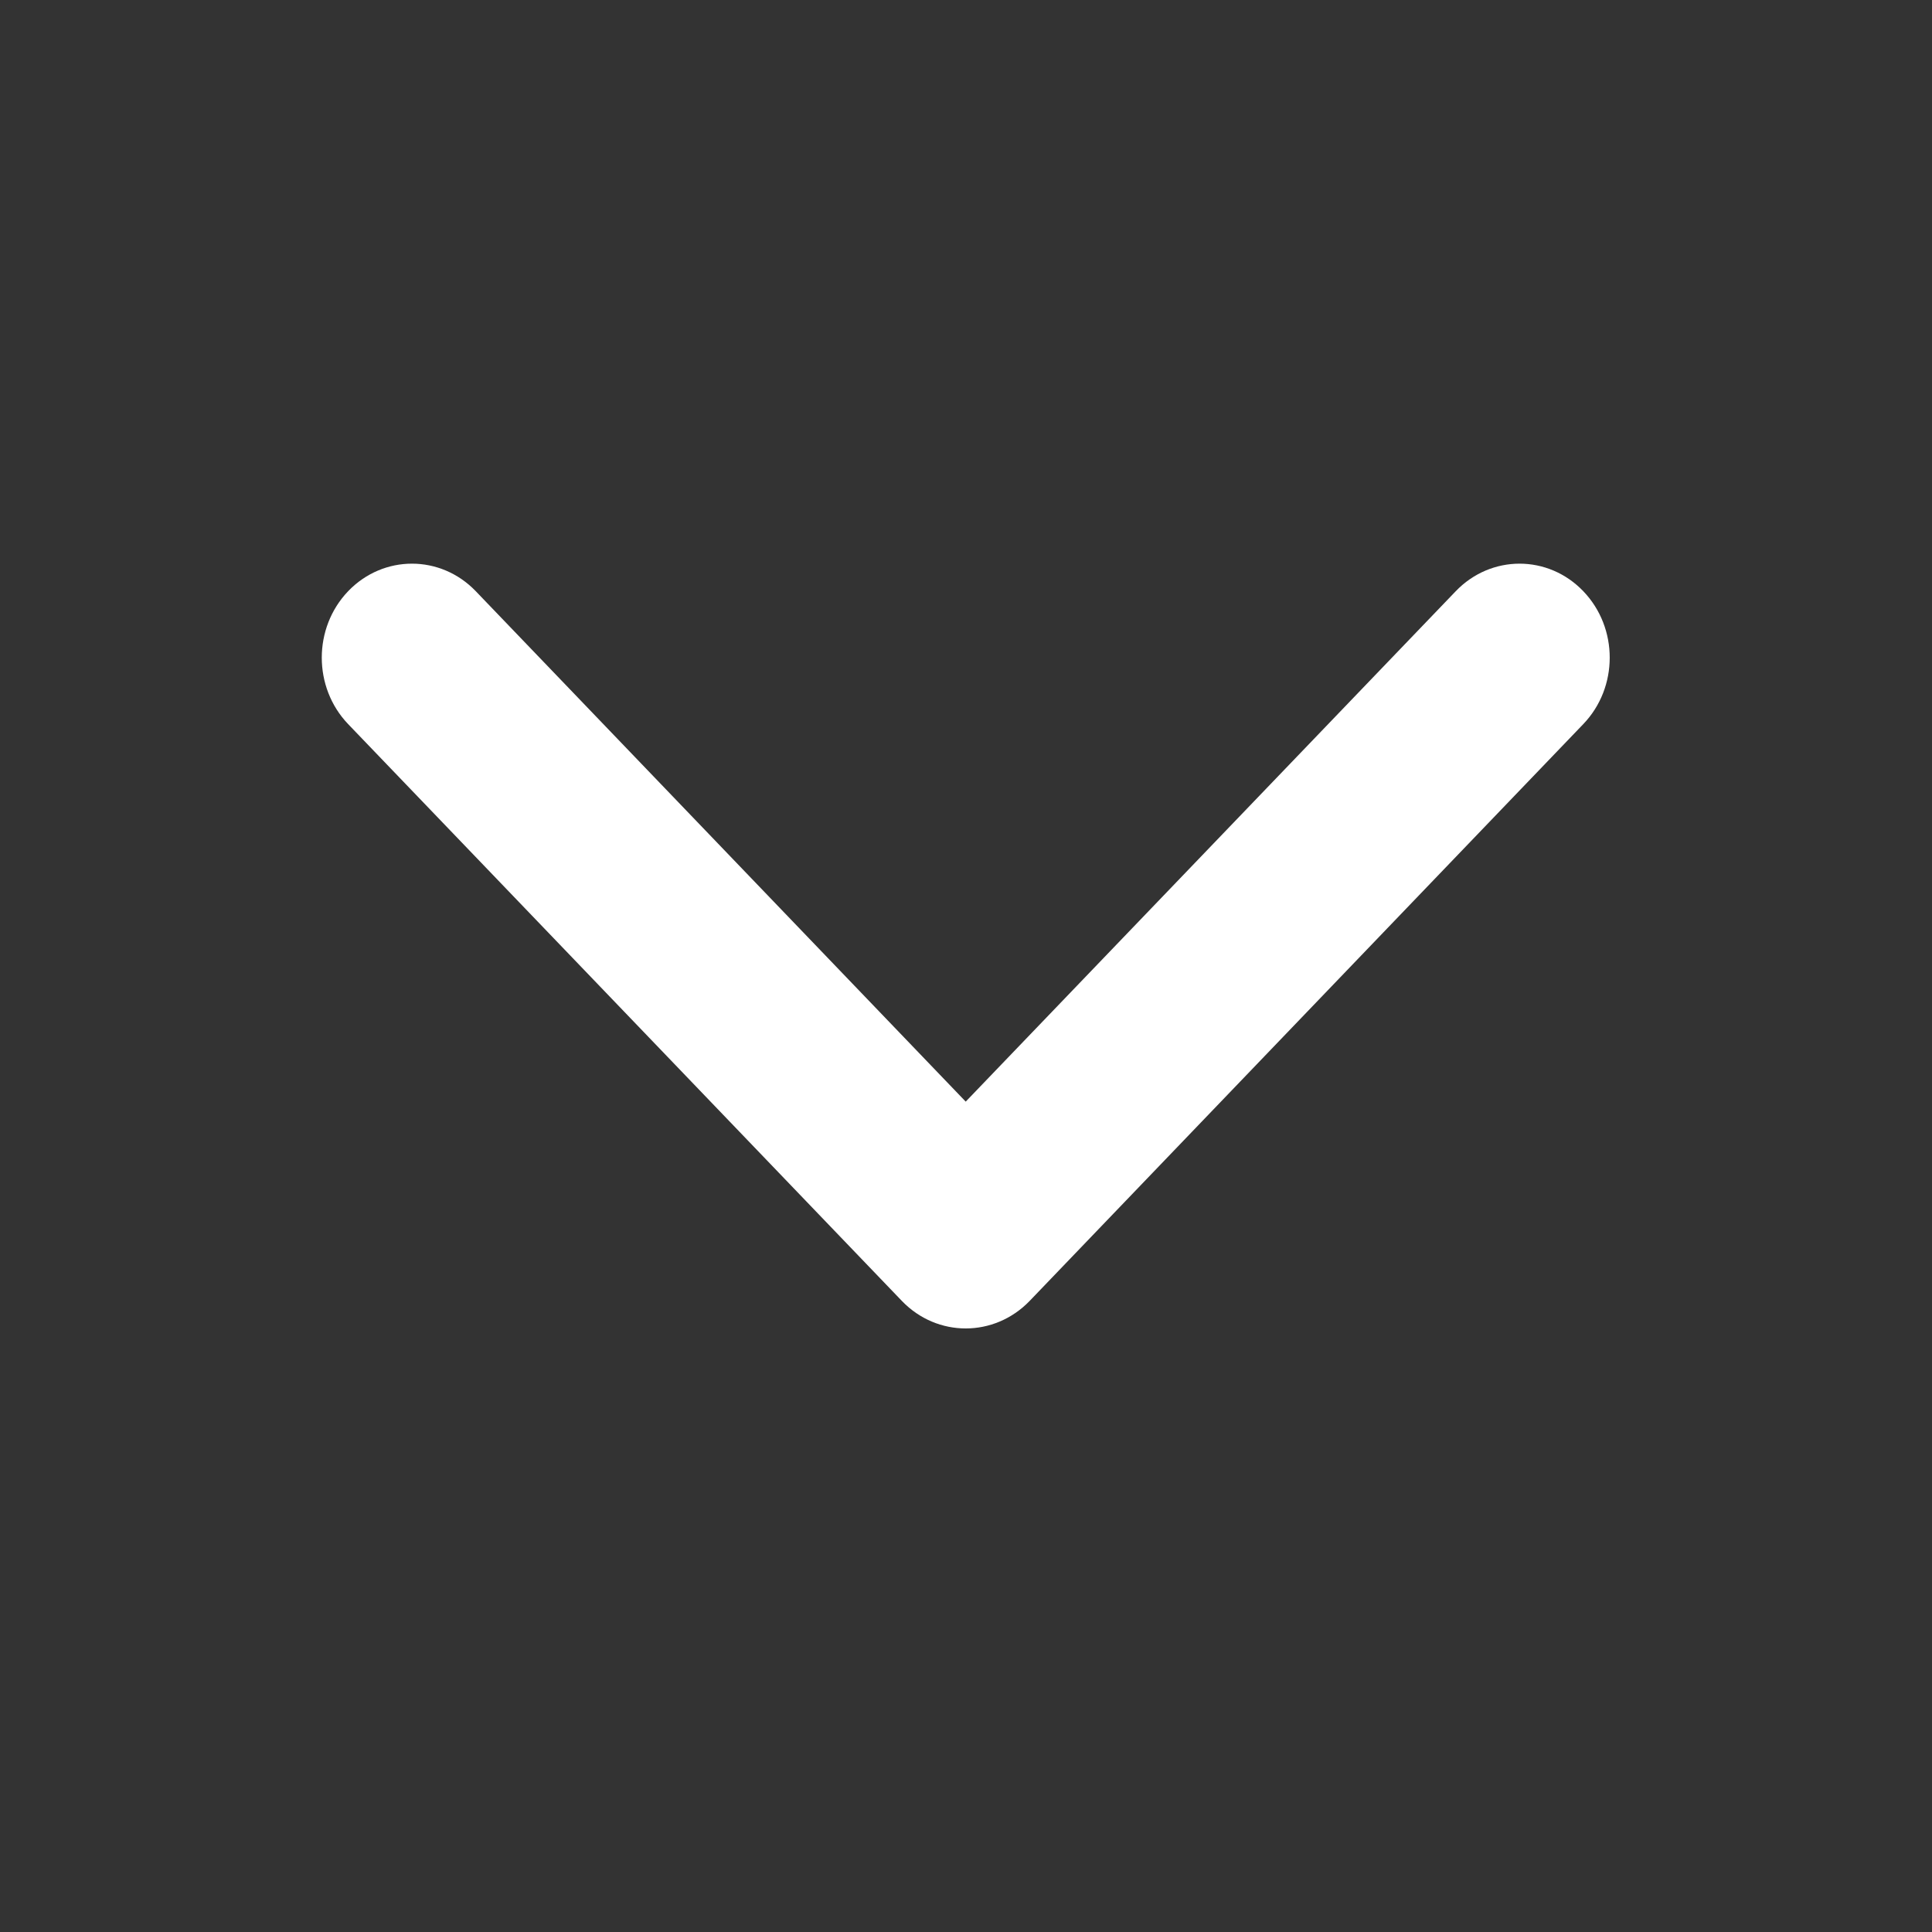 <svg width="20" height="20" viewBox="0 0 20 20" fill="none" xmlns="http://www.w3.org/2000/svg">
<rect x="0" y="0" width="20" height="20" fill="#333333" stroke="none"/>
<path fill-rule="evenodd" clip-rule="evenodd" d="M9.997 13.752C10.236 13.752 10.475 13.657 10.658 13.468L16.39 7.496C16.755 7.116 16.755 6.5 16.39 6.12C16.026 5.74 15.435 5.74 15.07 6.12L9.997 11.404L4.925 6.12C4.56 5.74 3.969 5.74 3.604 6.12C3.24 6.5 3.24 7.116 3.604 7.496L9.337 13.468C9.52 13.658 9.759 13.752 9.997 13.752Z" fill="#fff"/>
</svg>
